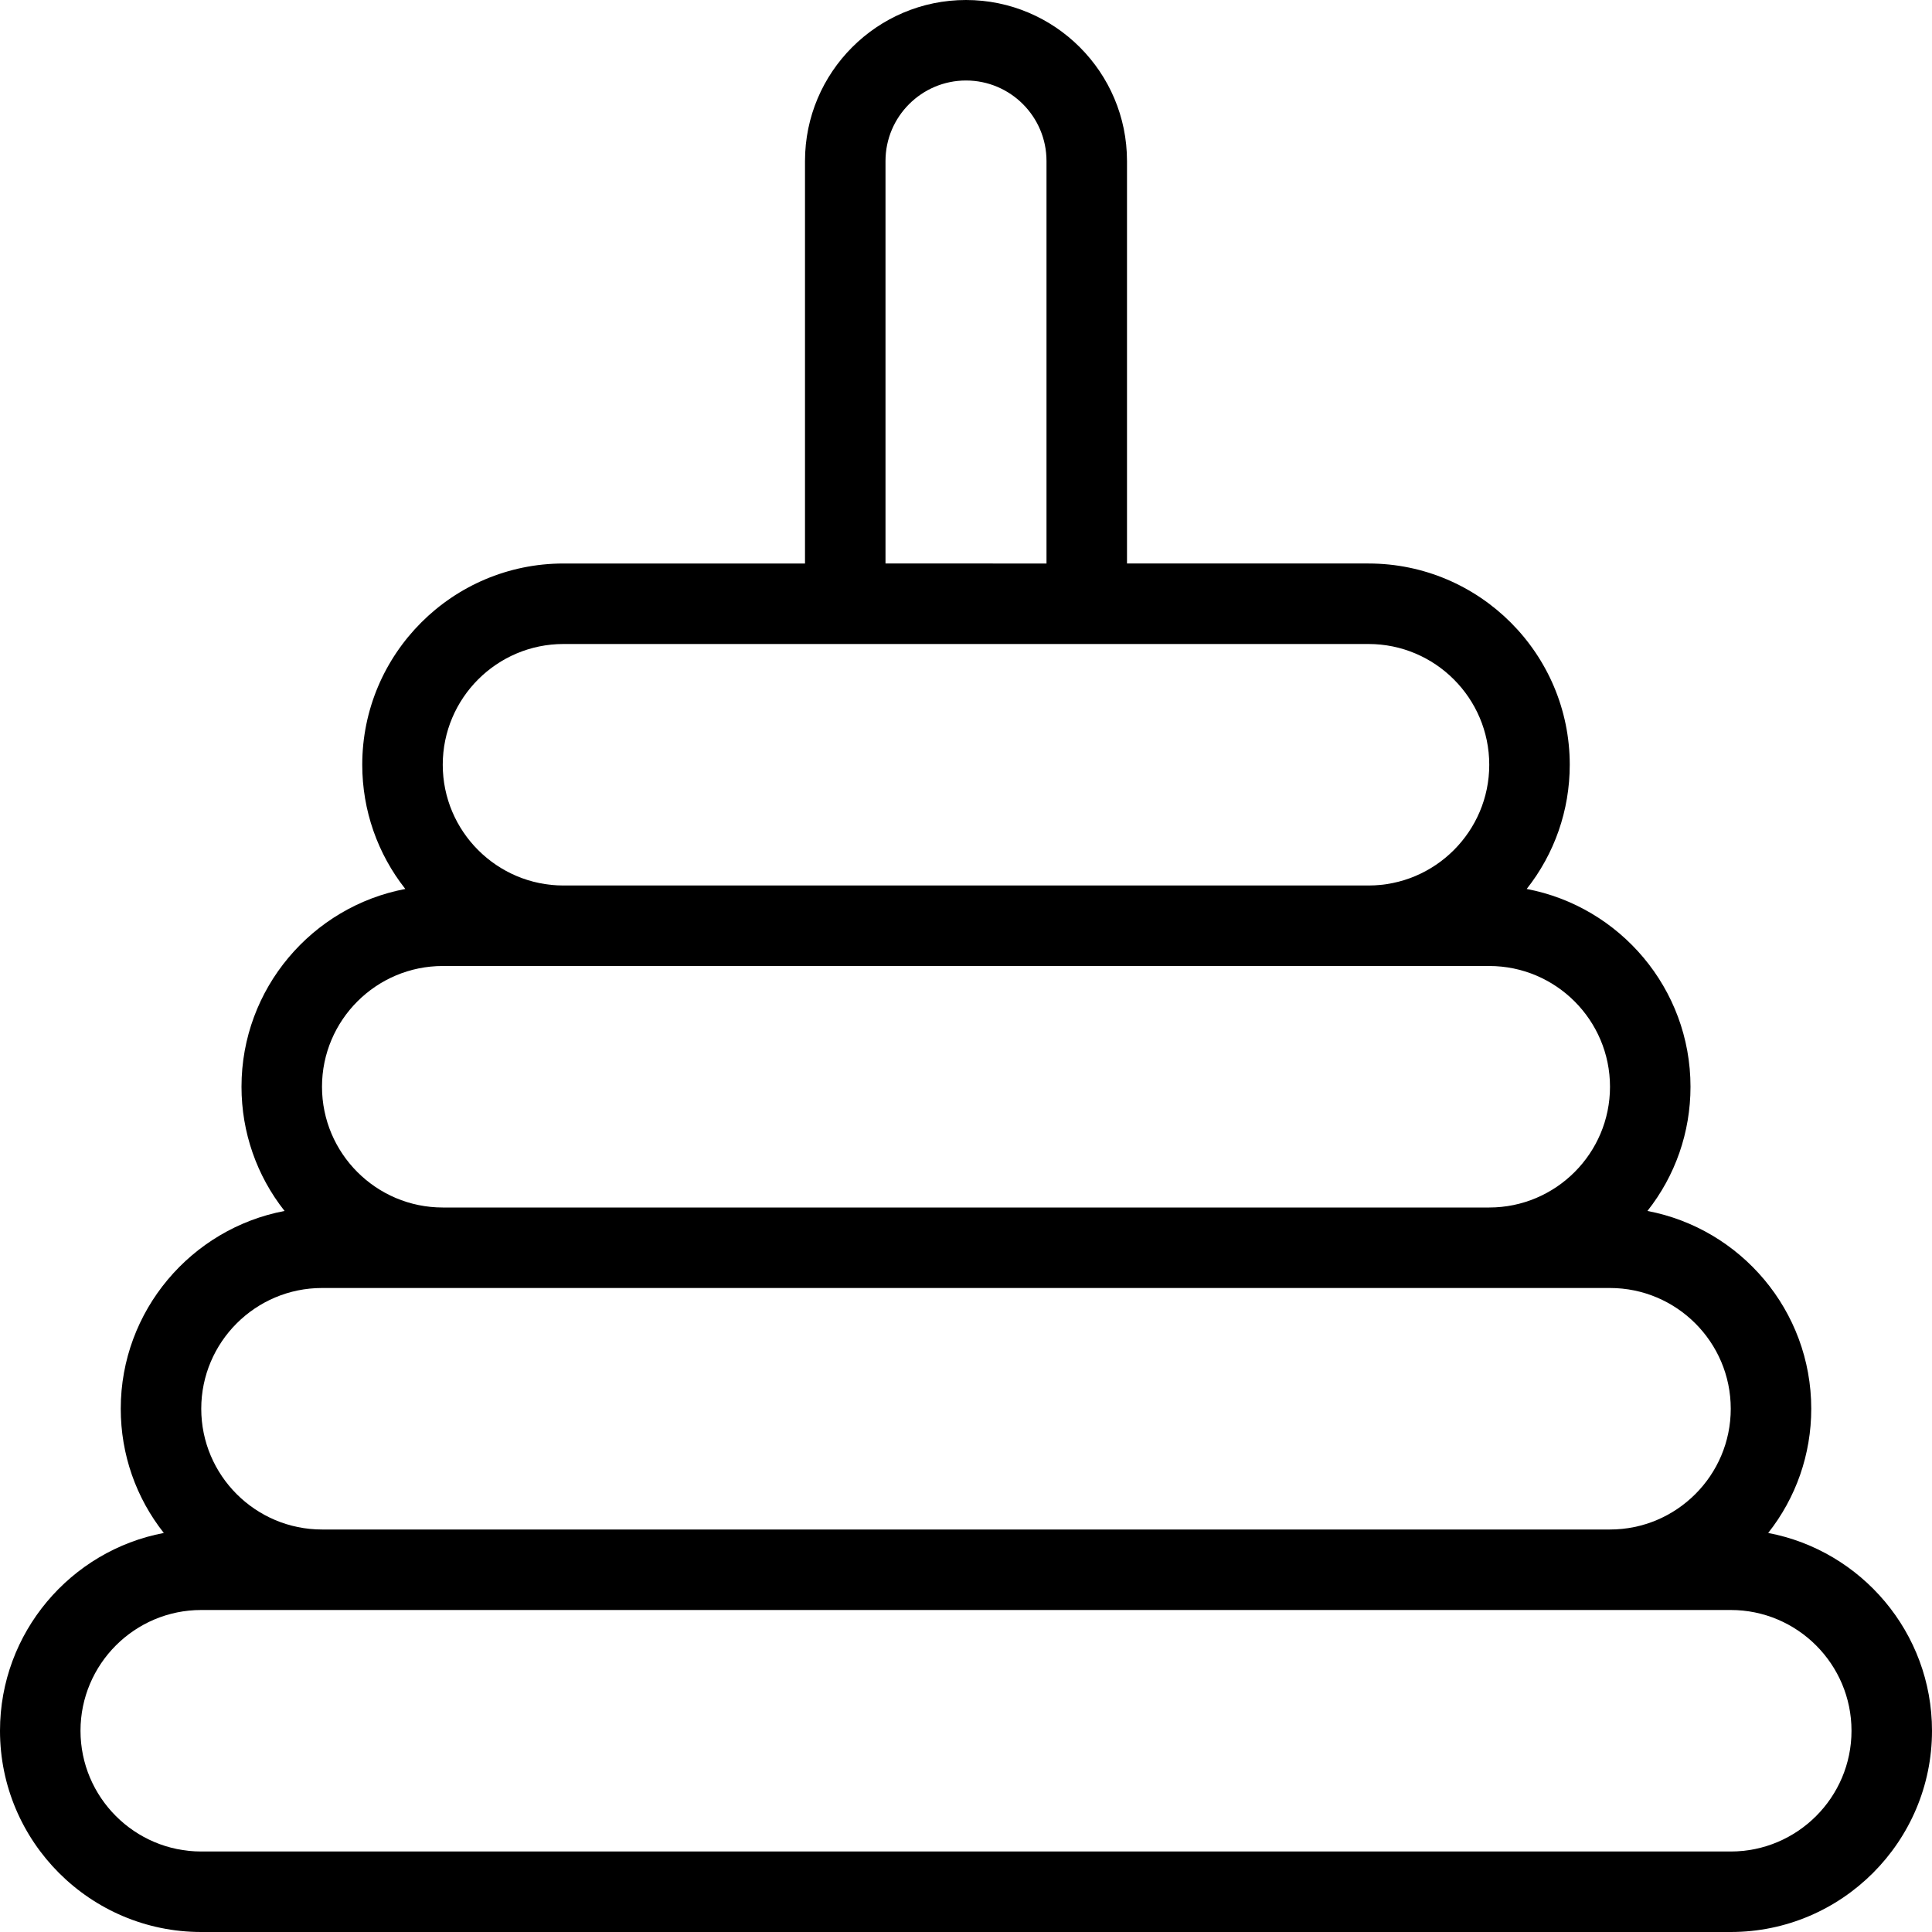 <?xml version="1.0" encoding="utf-8"?>
<!-- Generator: Adobe Illustrator 22.1.0, SVG Export Plug-In . SVG Version: 6.00 Build 0)  -->
<svg version="1.1" id="Layer_1" xmlns="http://www.w3.org/2000/svg" xmlns:xlink="http://www.w3.org/1999/xlink" x="0px" y="0px"
	 viewBox="0 0 24 24" style="enable-background:new 0 0 24 24;" xml:space="preserve">
<g>
	<title>educative-toys-counting-2</title>
	<path d="M2.5,24C1.121,24,0,22.878,0,21.5c0-1.219,0.878-2.238,2.035-2.457C1.69,18.607,1.5,18.067,1.5,17.5
		c0-1.219,0.878-2.238,2.035-2.457C3.19,14.607,3,14.067,3,13.5c0-1.22,0.878-2.238,2.035-2.457C4.691,10.607,4.5,10.067,4.5,9.5
		C4.5,8.121,5.621,7,7,7h3V2c0-1.103,0.897-2,2-2s2,0.897,2,2v5h3c1.378,0,2.5,1.121,2.5,2.5c0,0.567-0.19,1.107-0.535,1.543
		C20.122,11.262,21,12.281,21,13.5c0,0.567-0.19,1.107-0.535,1.543c1.157,0.219,2.035,1.237,2.035,2.457
		c0,0.567-0.19,1.107-0.535,1.543C23.122,19.262,24,20.281,24,21.5c0,1.378-1.122,2.5-2.5,2.5H2.5z M2.5,20
		C1.673,20,1,20.673,1,21.5S1.673,23,2.5,23h19c0.827,0,1.5-0.673,1.5-1.5S22.327,20,21.5,20H2.5z M4,16c-0.827,0-1.5,0.673-1.5,1.5
		S3.173,19,4,19h16c0.827,0,1.5-0.673,1.5-1.5S20.827,16,20,16H4z M5.5,12C4.673,12,4,12.673,4,13.5S4.673,15,5.5,15h13
		c0.827,0,1.5-0.673,1.5-1.5S19.327,12,18.5,12H5.5z M7,8C6.173,8,5.5,8.673,5.5,9.5S6.173,11,7,11h10c0.827,0,1.5-0.673,1.5-1.5
		S17.827,8,17,8H7z M13,7V2c0-0.551-0.448-1-1-1c-0.551,0-1,0.449-1,1v5H13z"/>
</g>
</svg>
